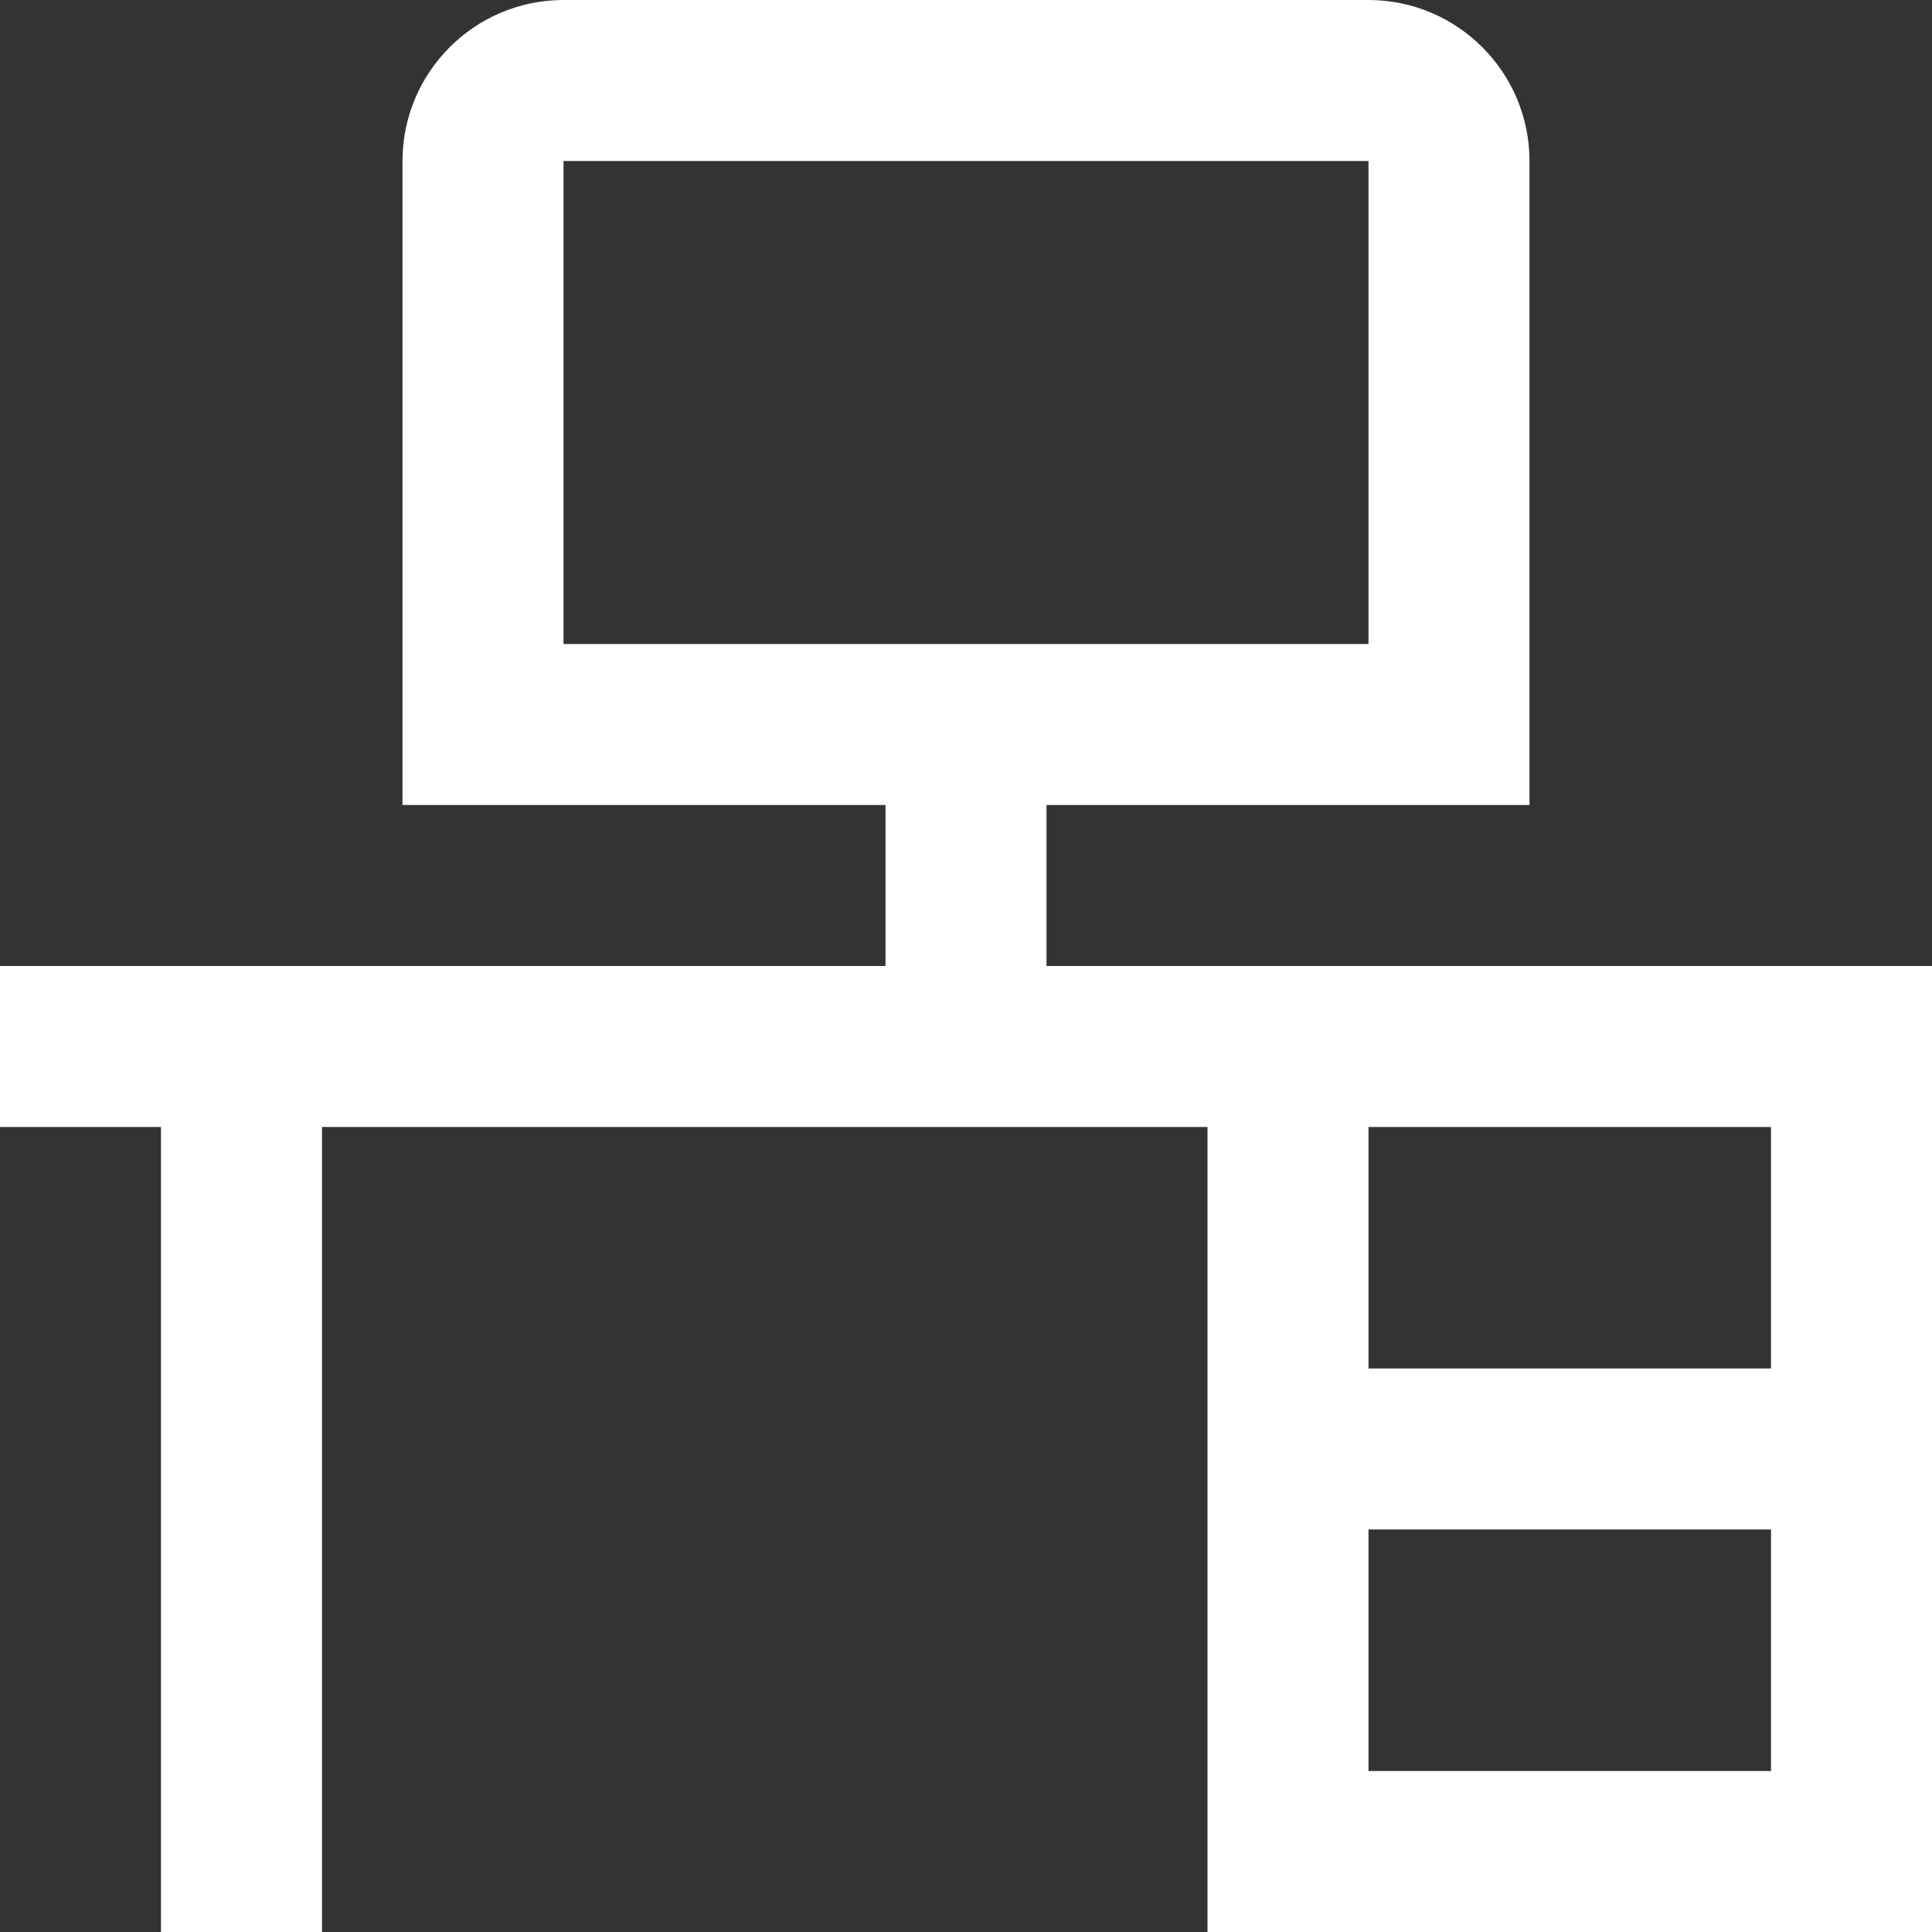 <?xml version="1.0" encoding="UTF-8"?>
<svg xmlns="http://www.w3.org/2000/svg" id="Layer_1" data-name="Layer 1" viewBox="0 0 24 24">
  <rect x="0" y="0" width="24" height="24" fill="#333333" stroke="none"/>
  <path fill='#FFFFFF' d="M13,12v-2h6V2c0-1.103-.897-2-2-2H7c-1.103,0-2,.897-2,2V10h6v2H0v2H2v10h2V14H15v10h9V12H13ZM7,2h10v6H7V2Zm15,12v3h-5v-3h5Zm-5,8v-3h5v3h-5Z"/>
</svg>
